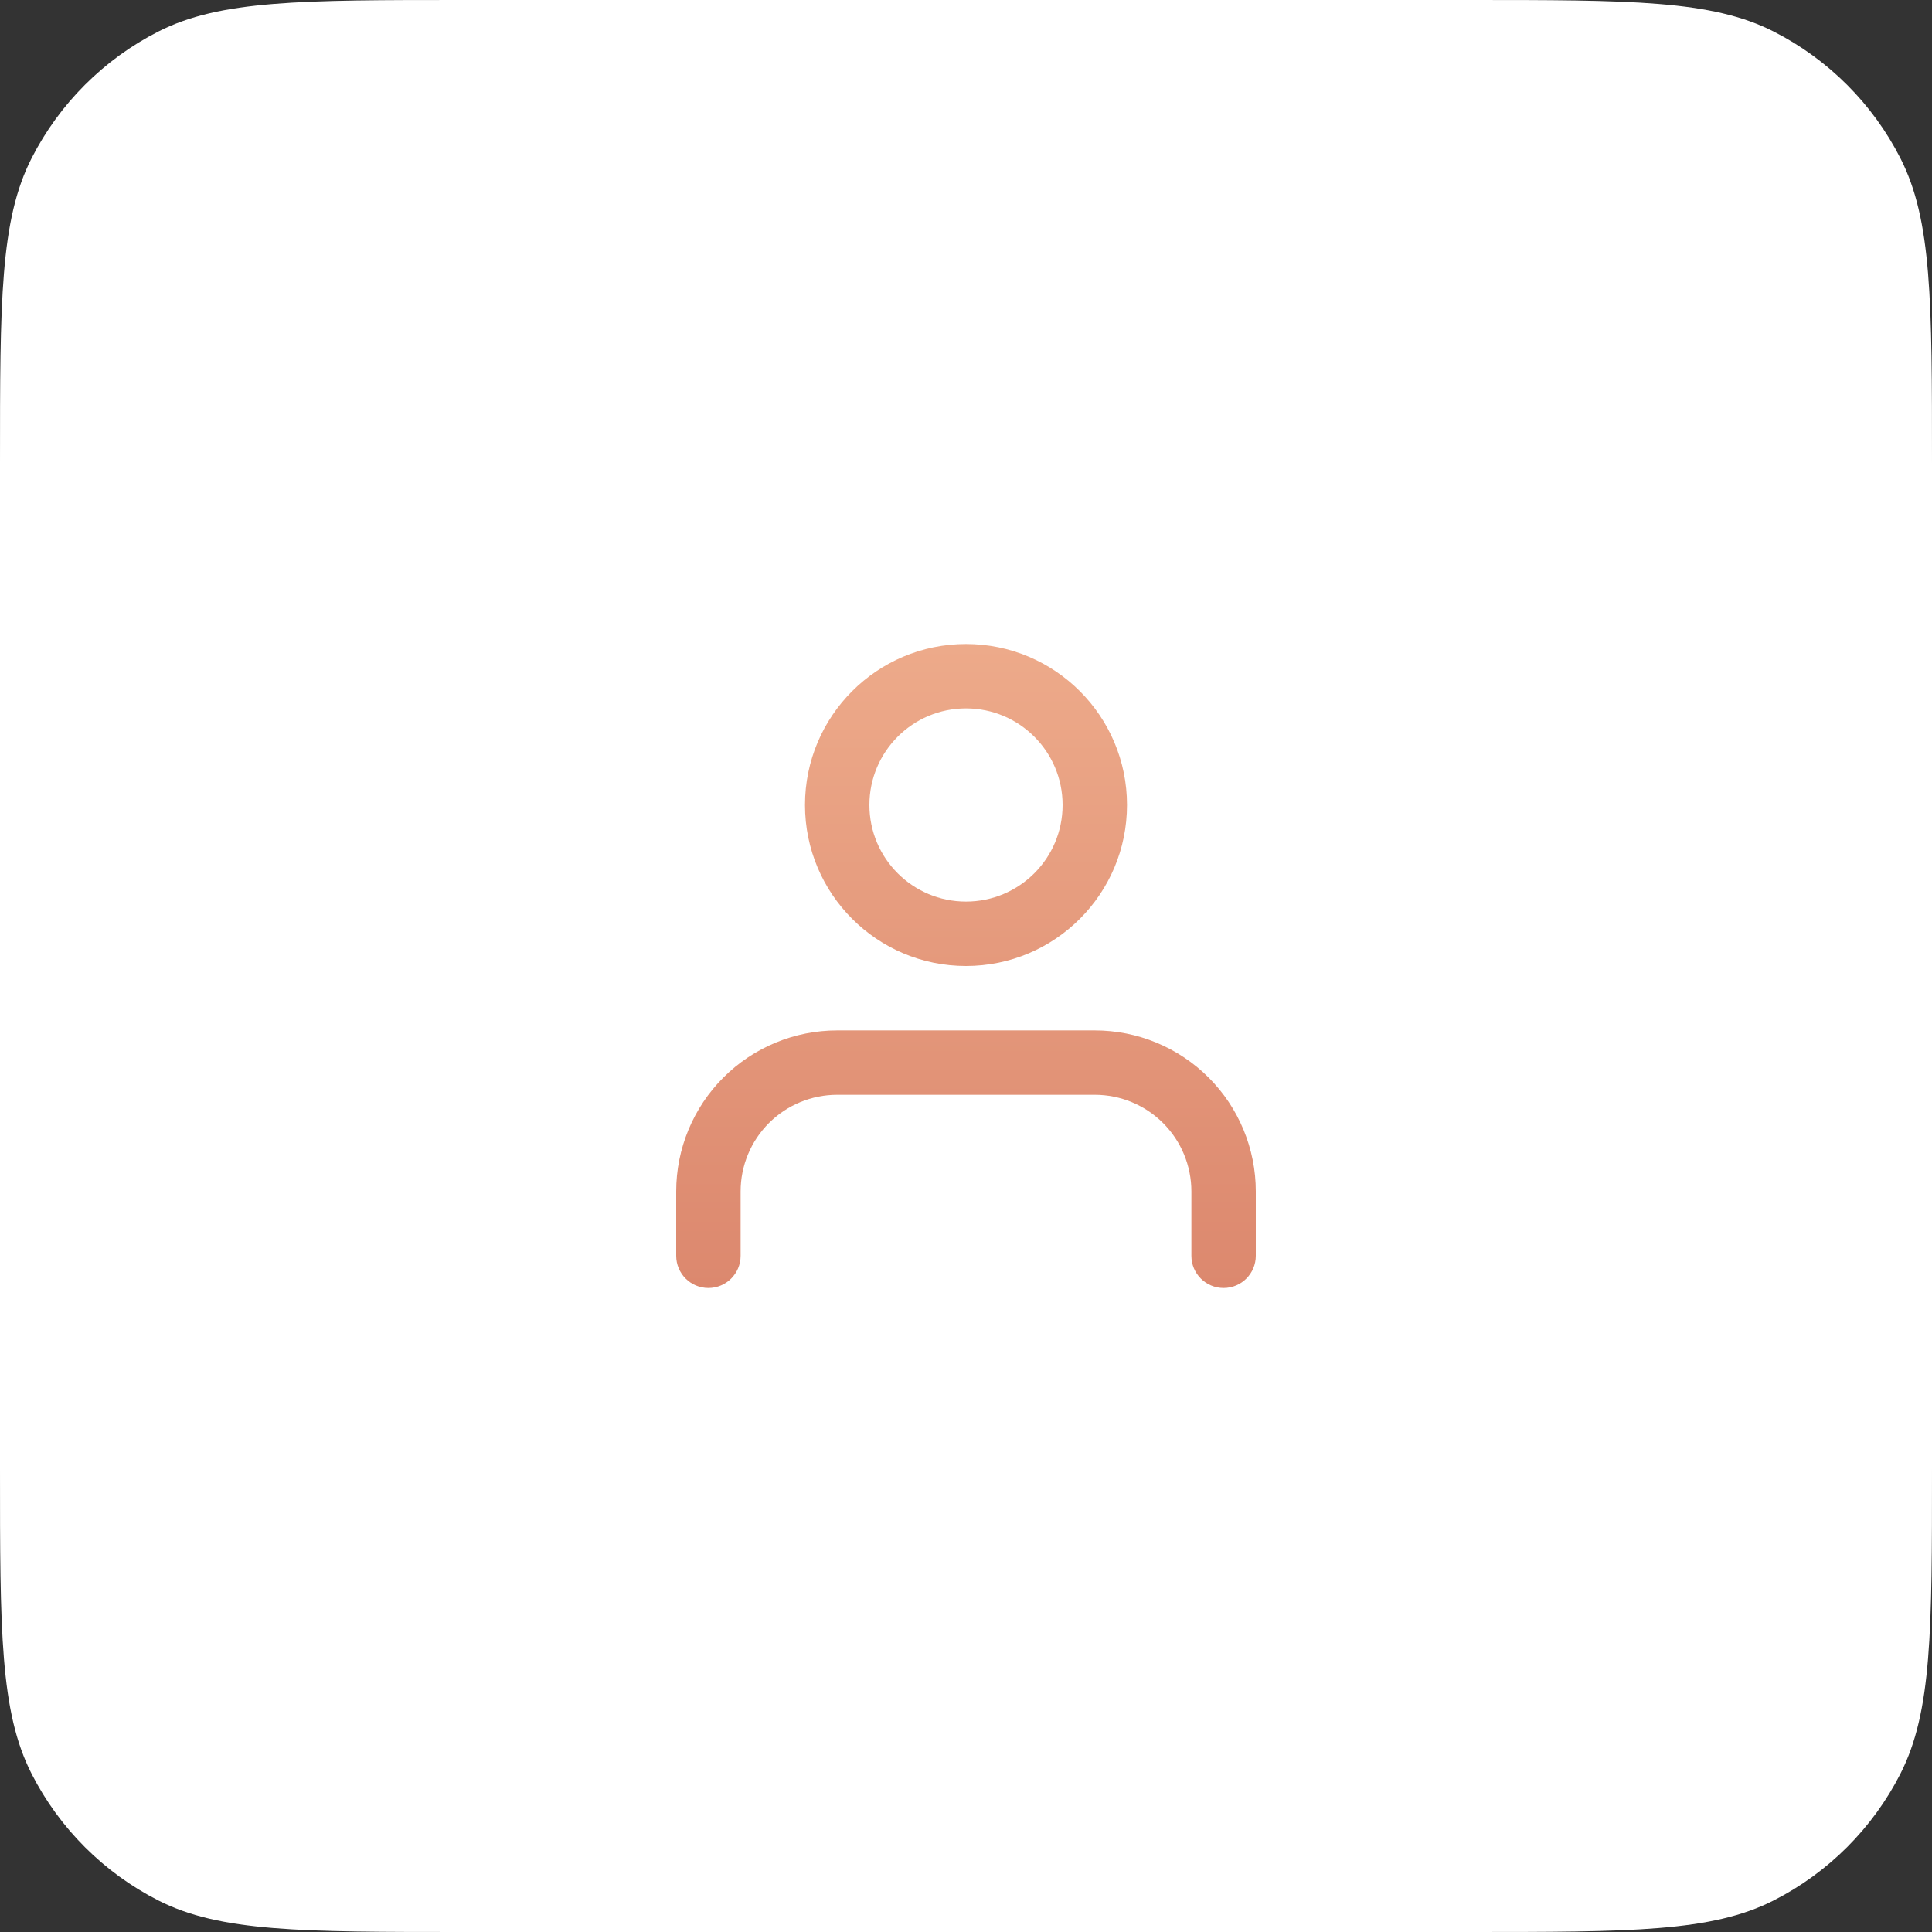 <svg width="80" height="80" viewBox="0 0 80 80" fill="none" xmlns="http://www.w3.org/2000/svg"><rect x="0" y="0" width="80" height="80" fill="#333333" stroke="none"/>	<path d="M0 19.2C0 12.479 0 9.119 1.308 6.552C2.458 4.294 4.294 2.458 6.552 1.308C9.119 0 12.479 0 19.2 0H60.8C67.521 0 70.881 0 73.448 1.308C75.706 2.458 77.542 4.294 78.692 6.552C80 9.119 80 12.479 80 19.2V60.8C80 67.521 80 70.881 78.692 73.448C77.542 75.706 75.706 77.542 73.448 78.692C70.881 80 67.521 80 60.8 80H19.2C12.479 80 9.119 80 6.552 78.692C4.294 77.542 2.458 75.706 1.308 73.448C0 70.881 0 67.521 0 60.8V19.2Z" fill="white"/>	<path fill-rule="evenodd" clip-rule="evenodd" d="M40 26.667C36.318 26.667 33.333 29.651 33.333 33.333C33.333 37.015 36.318 40 40 40C43.682 40 46.667 37.015 46.667 33.333C46.667 29.651 43.682 26.667 40 26.667ZM36 33.333C36 31.124 37.791 29.333 40 29.333C42.209 29.333 44 31.124 44 33.333C44 35.542 42.209 37.333 40 37.333C37.791 37.333 36 35.542 36 33.333Z" fill="url(#paint0_linear_87_4075)"/>	<path d="M34.667 42.667C32.899 42.667 31.203 43.369 29.953 44.619C28.702 45.87 28 47.565 28 49.333V52C28 52.736 28.597 53.333 29.333 53.333C30.07 53.333 30.667 52.736 30.667 52V49.333C30.667 48.273 31.088 47.255 31.838 46.505C32.588 45.755 33.606 45.333 34.667 45.333H45.333C46.394 45.333 47.412 45.755 48.162 46.505C48.912 47.255 49.333 48.273 49.333 49.333V52C49.333 52.736 49.93 53.333 50.667 53.333C51.403 53.333 52 52.736 52 52V49.333C52 47.565 51.298 45.87 50.047 44.619C48.797 43.369 47.101 42.667 45.333 42.667H34.667Z" fill="url(#paint1_linear_87_4075)"/>	<defs>		<linearGradient id="paint0_linear_87_4075" x1="40" y1="26.667" x2="40" y2="53.333" gradientUnits="userSpaceOnUse">			<stop stop-color="#EDAA8A"/>			<stop offset="1" stop-color="#DC886E"/>		</linearGradient>		<linearGradient id="paint1_linear_87_4075" x1="40" y1="26.667" x2="40" y2="53.333" gradientUnits="userSpaceOnUse">			<stop stop-color="#EDAA8A"/>			<stop offset="1" stop-color="#DC886E"/>		</linearGradient>	</defs></svg>